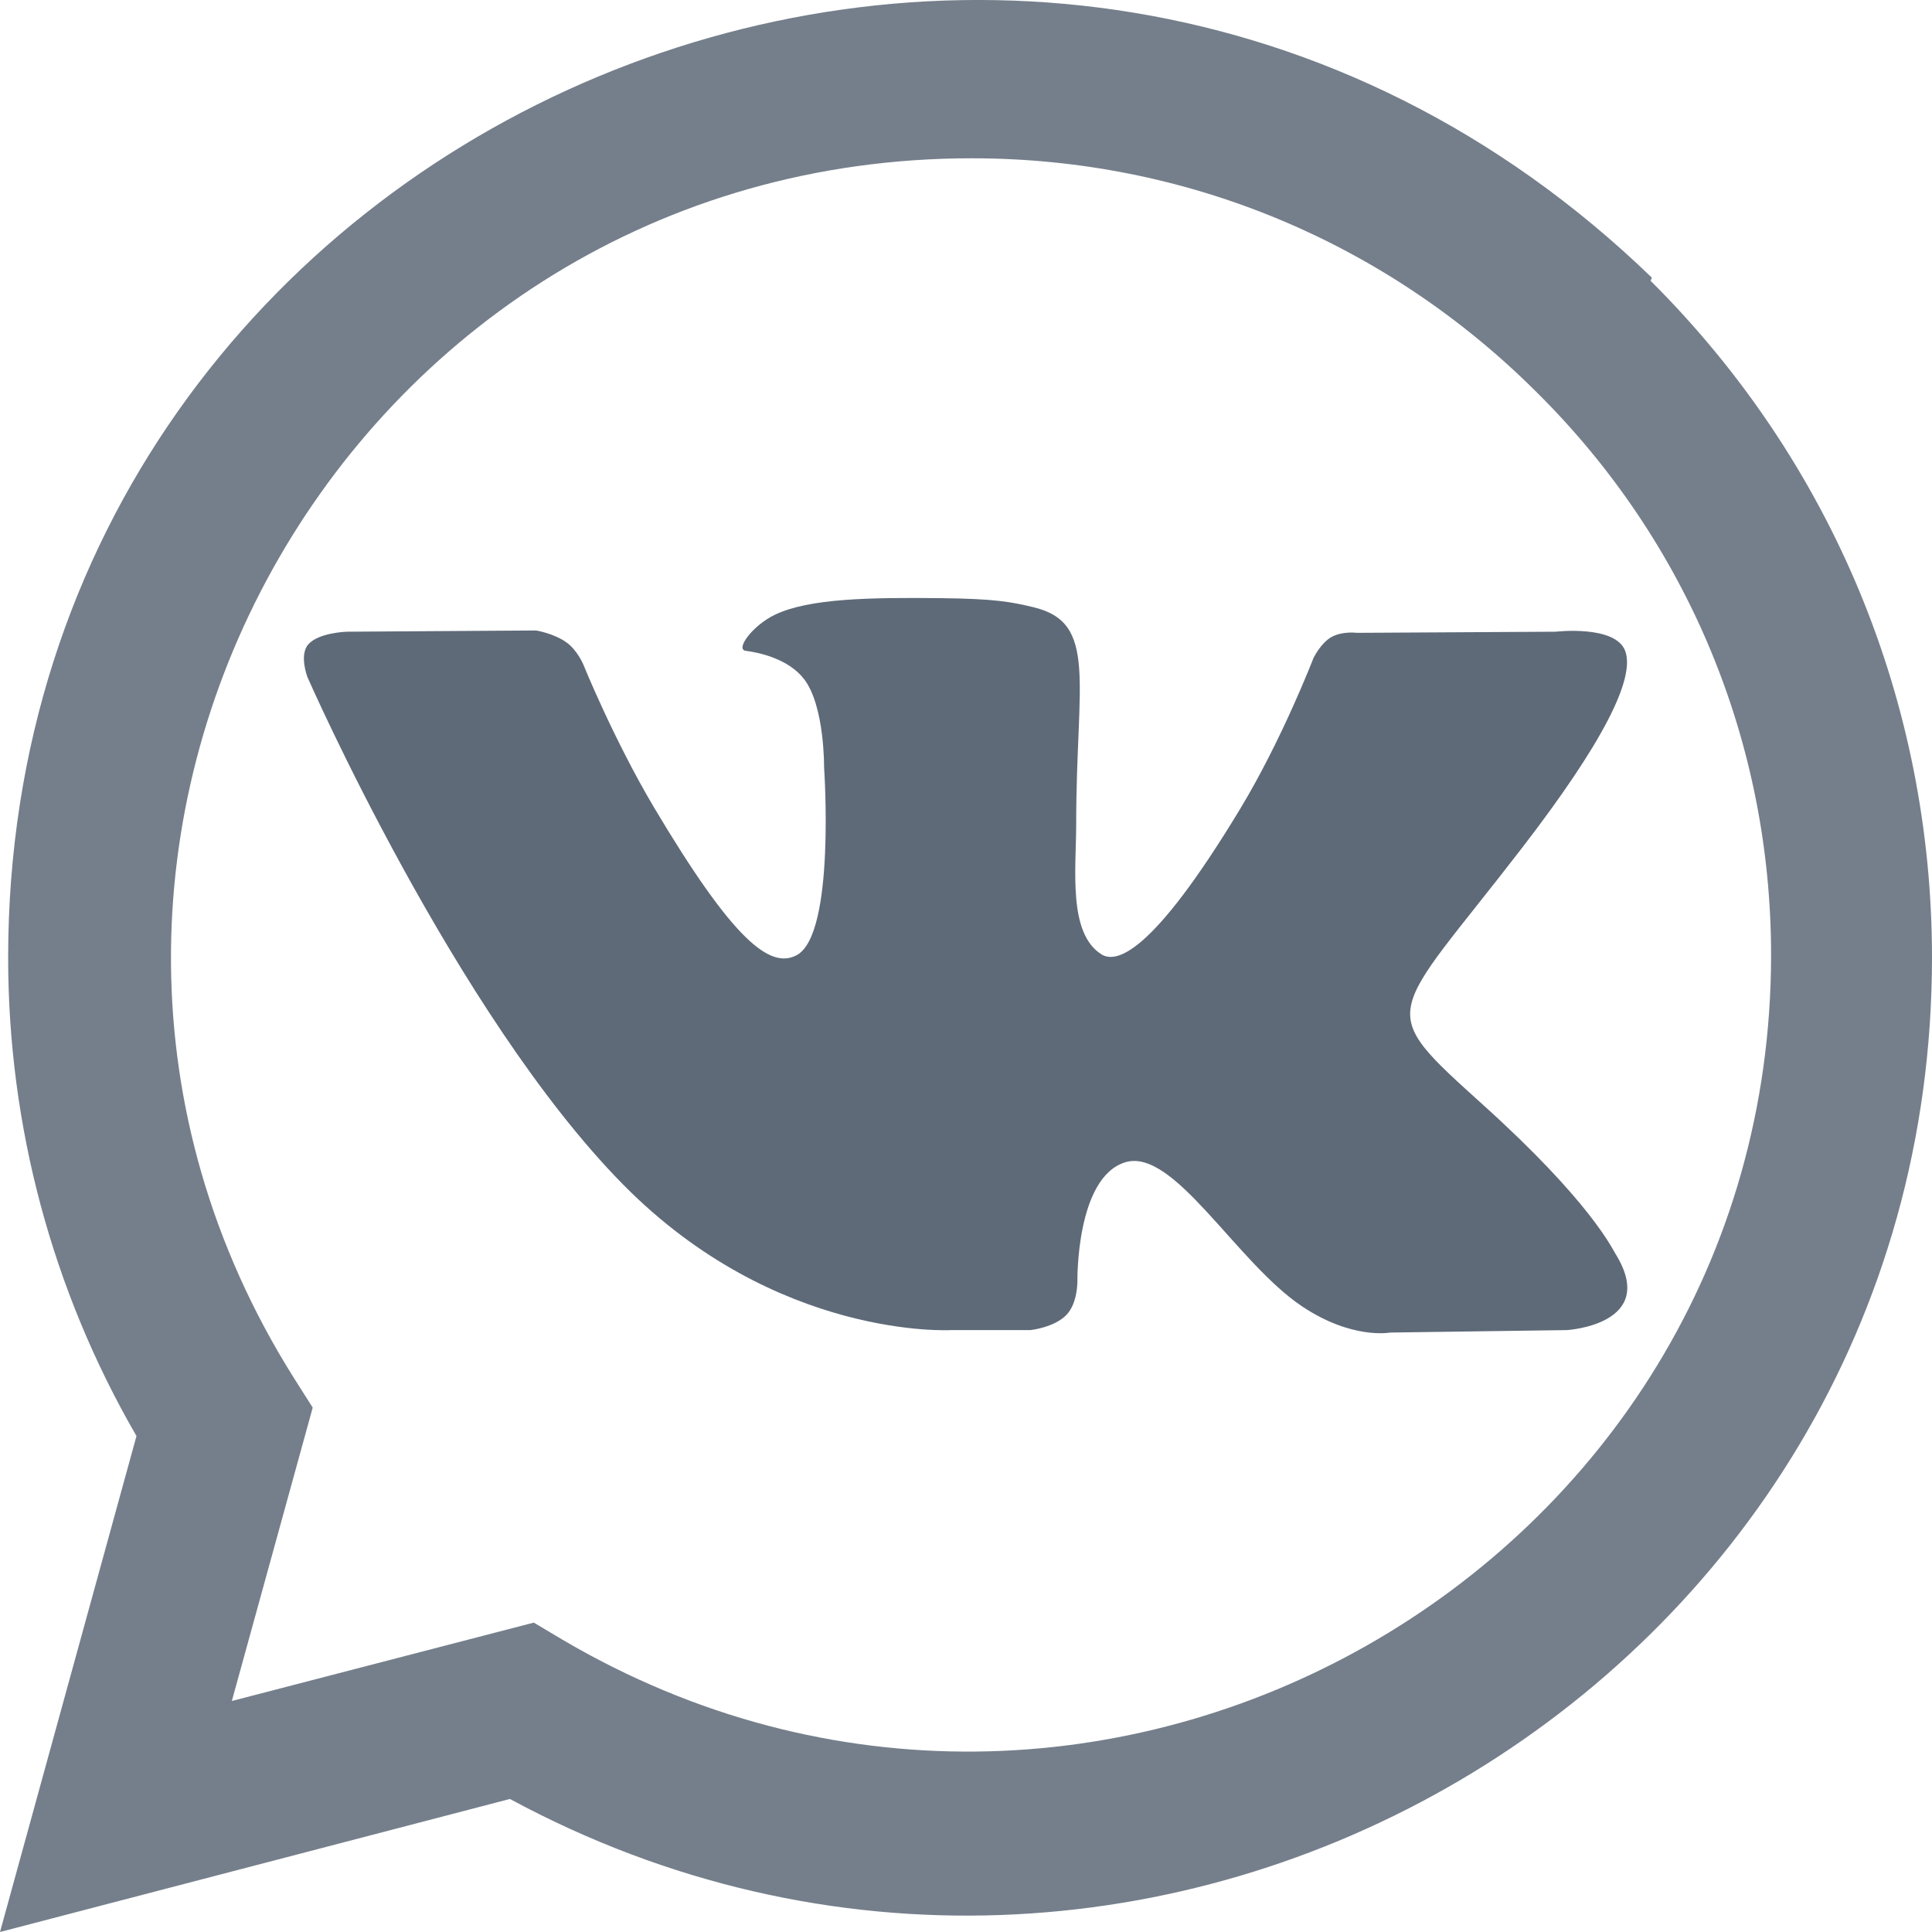<?xml version="1.0" encoding="utf-8"?>
<svg width="14" height="14" viewBox="0 0 14 14" fill="none" xmlns="http://www.w3.org/2000/svg">
  <g clip-path="url(#clip0_1639_6813)">
    <path d="M 11.97 2.012 C 7.485 -2.324 0.062 0.821 0.059 6.938 C 0.059 8.16 0.379 9.353 0.989 10.406 L 0 14 L 3.695 13.036 C 8.307 15.527 13.998 12.22 14 6.941 C 14 5.089 13.277 3.345 11.961 2.035 L 11.97 2.012 Z M 12.834 6.922 C 12.831 11.374 7.943 14.155 4.078 11.883 L 3.868 11.758 L 1.68 12.326 L 2.266 10.2 L 2.127 9.981 C -0.279 6.152 2.485 1.147 7.042 1.147 C 8.59 1.147 10.043 1.751 11.138 2.845 C 12.231 3.929 12.834 5.382 12.834 6.922 Z" fill="#192A3E" fill-opacity="0.6"/>
    <g style="" transform="matrix(0.685, 0, 0, 0.685, 2.202, 2.202)">
      <path d="M 7.687 10.856 C 7.687 10.856 7.939 10.829 8.068 10.694 C 8.187 10.57 8.183 10.336 8.183 10.336 C 8.183 10.336 8.167 9.242 8.688 9.081 C 9.202 8.922 9.861 10.138 10.561 10.606 C 11.09 10.959 11.491 10.882 11.491 10.882 L 13.361 10.856 C 13.361 10.856 14.339 10.798 13.875 10.049 C 13.837 9.988 13.605 9.495 12.485 8.483 C 11.312 7.423 11.47 7.594 12.882 5.761 C 13.742 4.645 14.085 3.964 13.978 3.672 C 13.876 3.394 13.243 3.468 13.243 3.468 L 11.139 3.48 C 11.139 3.48 10.982 3.459 10.866 3.527 C 10.754 3.593 10.68 3.747 10.68 3.747 C 10.68 3.747 10.348 4.61 9.903 5.345 C 8.966 6.895 8.591 6.977 8.437 6.881 C 8.081 6.656 8.17 5.979 8.17 5.499 C 8.17 3.996 8.404 3.37 7.714 3.208 C 7.486 3.154 7.317 3.119 6.732 3.113 C 5.981 3.105 5.346 3.116 4.986 3.287 C 4.746 3.401 4.561 3.656 4.674 3.67 C 4.813 3.688 5.128 3.753 5.295 3.974 C 5.51 4.261 5.503 4.902 5.503 4.902 C 5.503 4.902 5.627 6.67 5.213 6.89 C 4.93 7.04 4.541 6.733 3.704 5.327 C 3.276 4.606 2.954 3.81 2.954 3.81 C 2.954 3.81 2.891 3.662 2.779 3.582 C 2.645 3.485 2.456 3.455 2.456 3.455 L 0.456 3.468 C 0.456 3.468 0.156 3.476 0.046 3.603 C -0.052 3.716 0.038 3.949 0.038 3.949 C 0.038 3.949 1.604 7.518 3.377 9.316 C 5.003 10.965 6.85 10.856 6.85 10.856 L 7.687 10.856 Z" fill="#5E6A78"/>
    </g>
  </g>
  <defs>
    <clipPath id="clip0_1639_6813">
      <rect width="14" height="14" fill="white"/>
    </clipPath>
  </defs>
</svg>